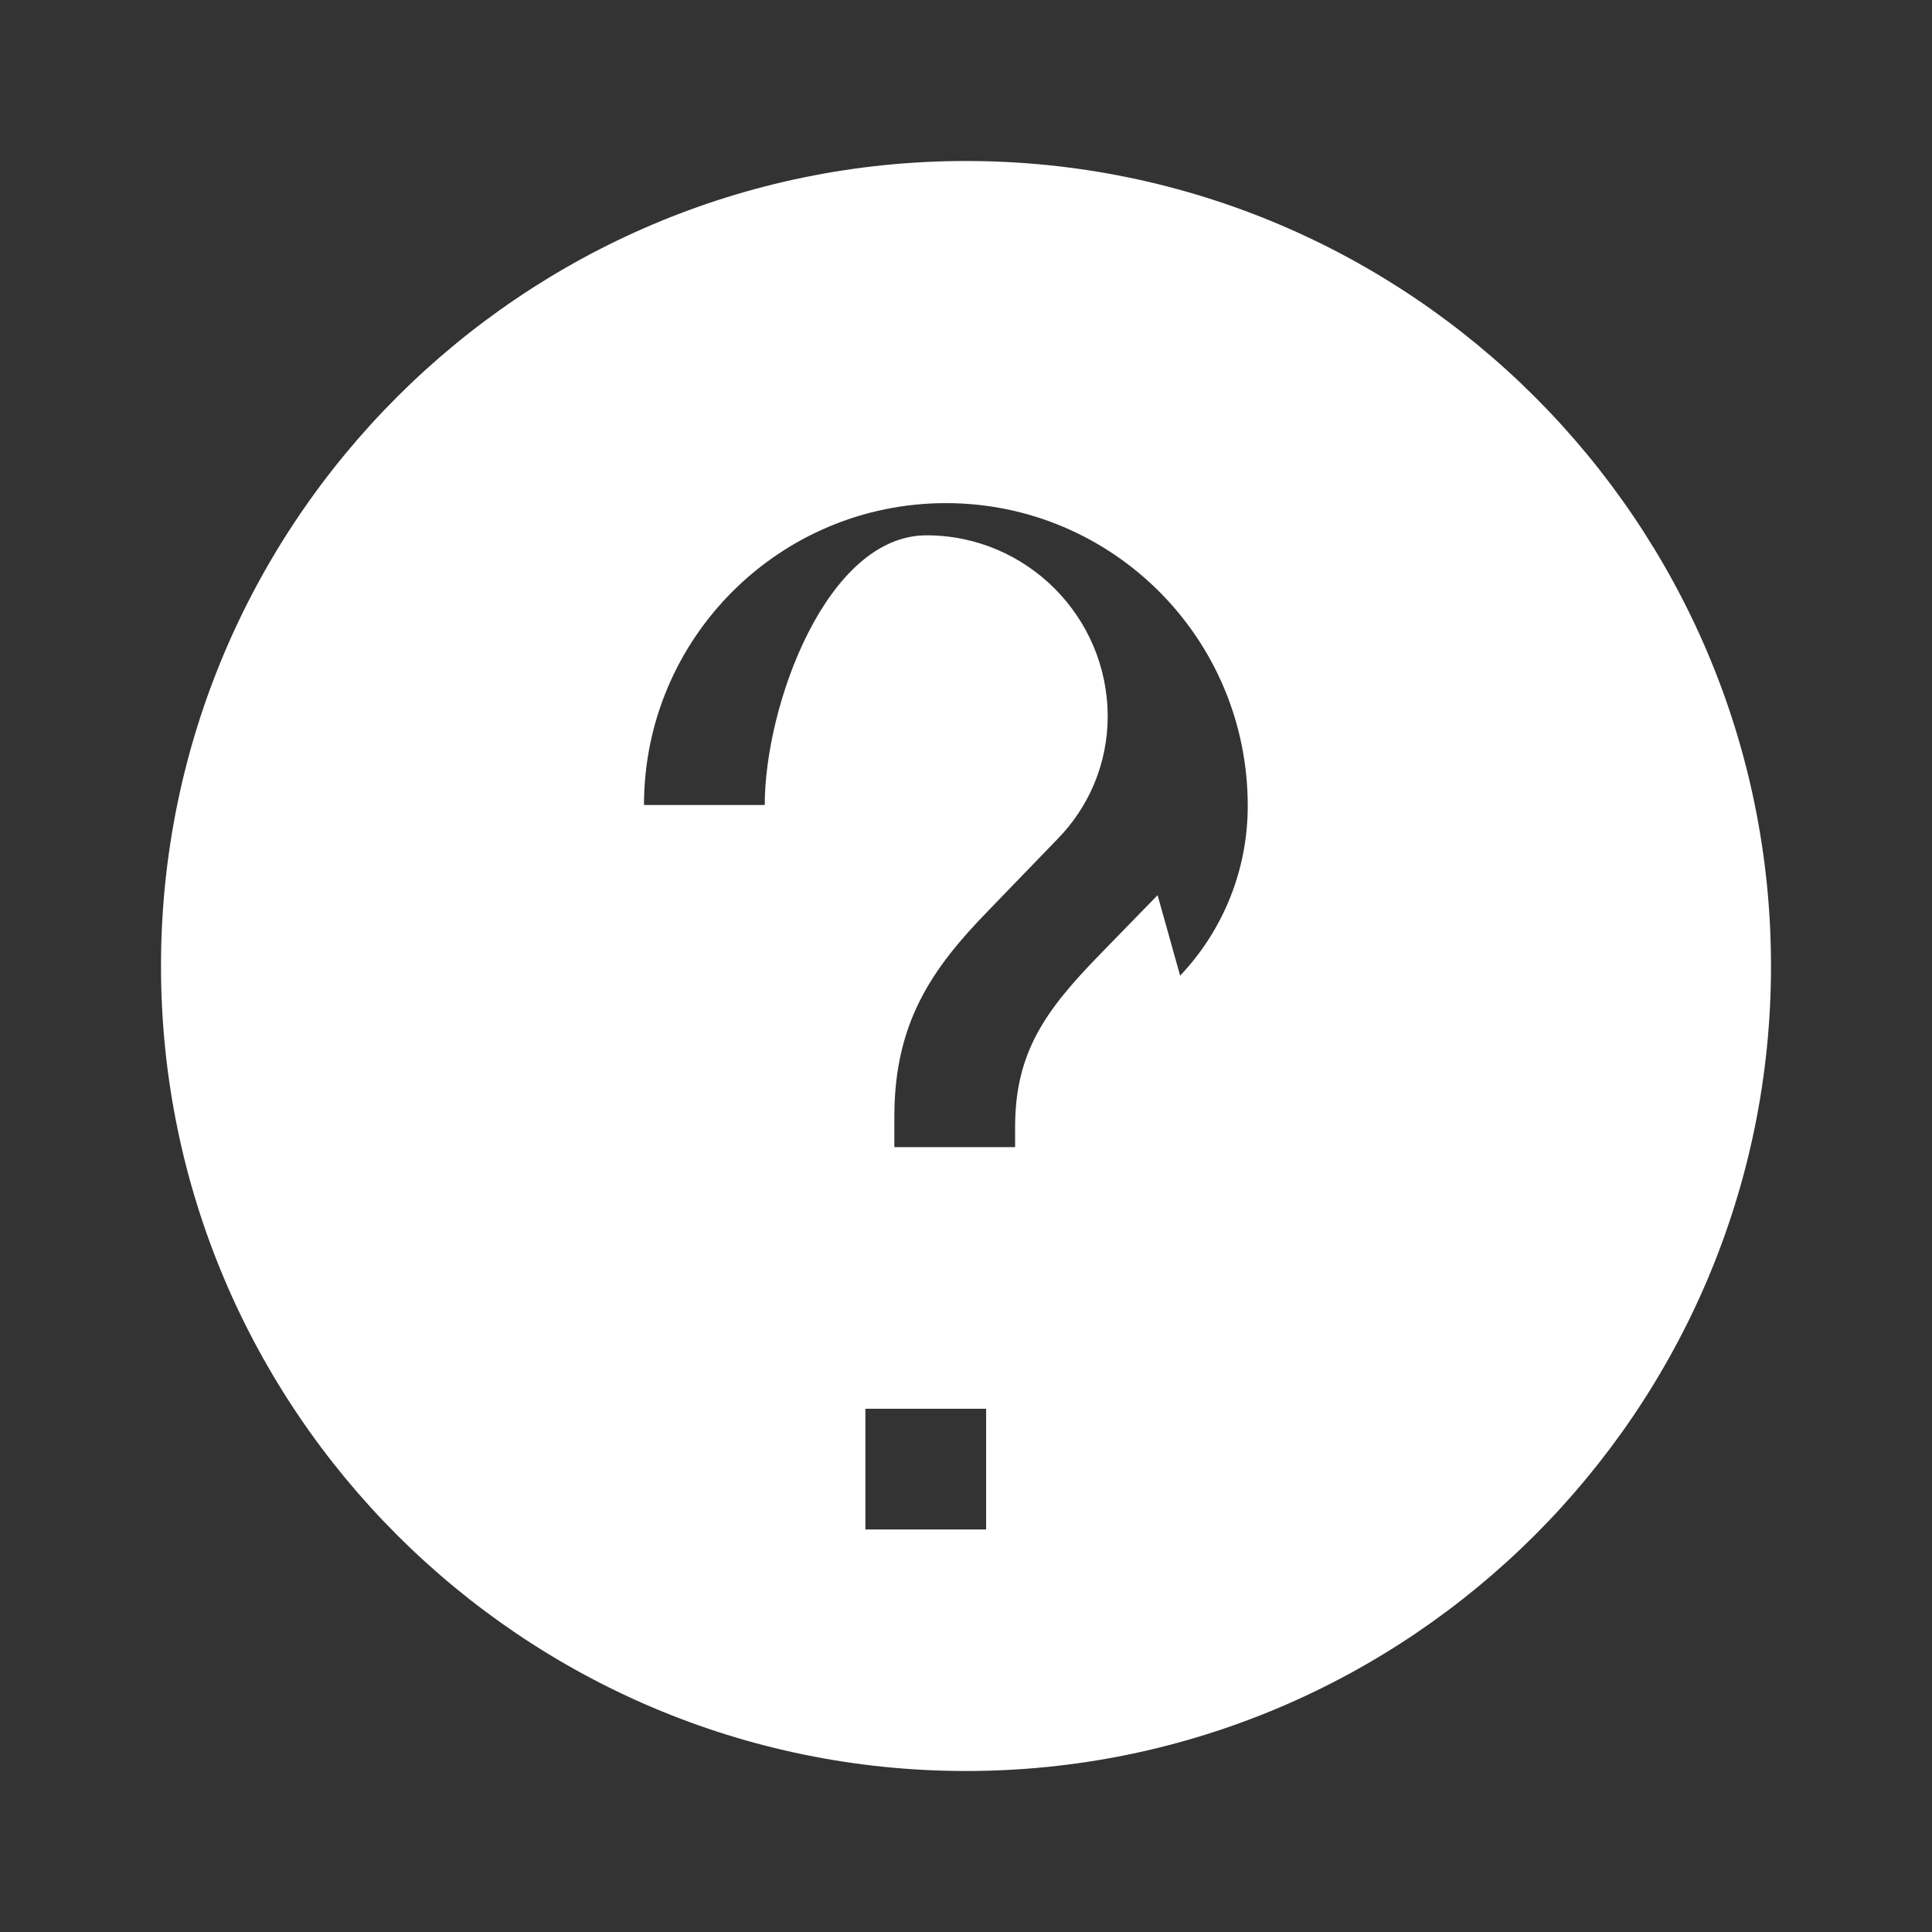 <svg xmlns="http://www.w3.org/2000/svg" width="28" height="28" viewBox="0 0 24 24" fill="white">
  <rect x="0" y="0" width="24" height="24" fill="#333333" stroke="none"/>
  <path d="M12 2C6.49 2 2 6.48 2 12s4.49 10 10 10 10-4.48 10-10S17.51 2 12 2zm.25 17h-1.5v-1.5h1.5V19zm2.13-7.88l-.73.75c-.66.68-1.04 1.2-1.04 2.13v.25h-1.5v-.38c0-1.17.47-1.84 1.16-2.55l.85-.88c.41-.41.64-.96.64-1.54 0-1.24-1.01-2.25-2.25-2.25S9.5 8.76 9.5 10H8c0-2.07 1.68-3.75 3.75-3.75S15.5 7.93 15.5 10.01c0 .79-.3 1.54-.84 2.11z"/>
</svg>


